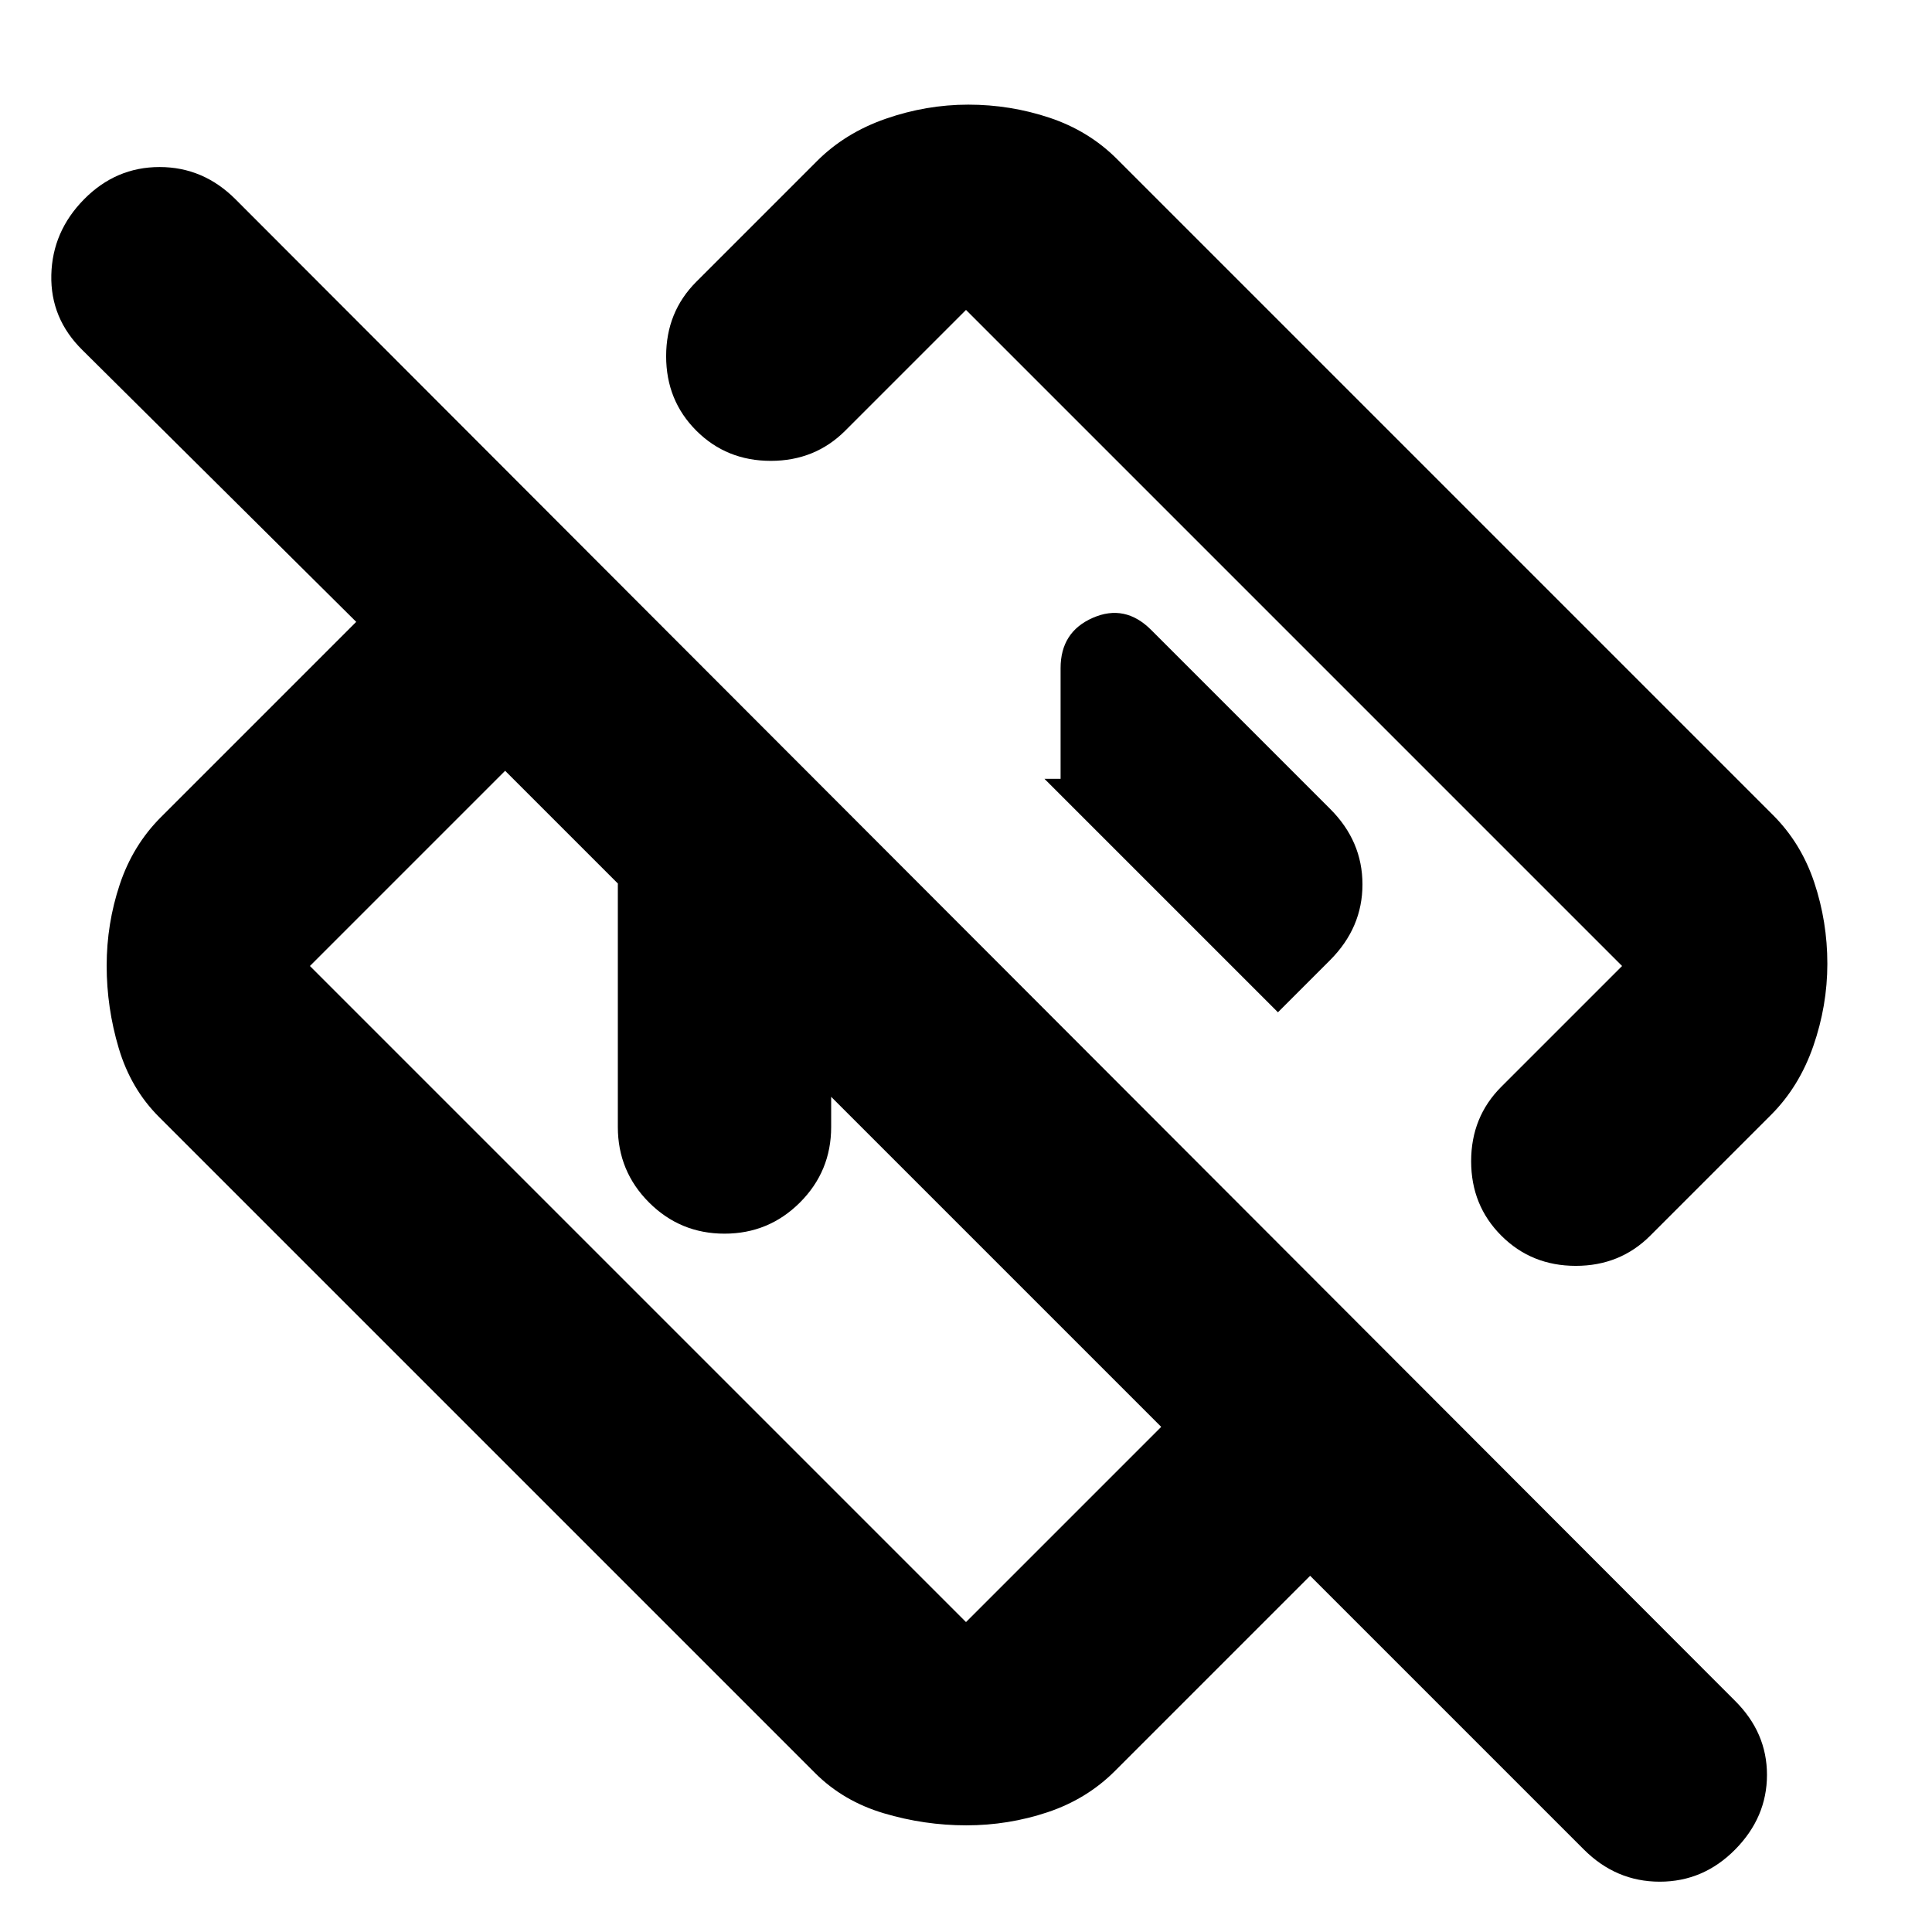 <svg xmlns="http://www.w3.org/2000/svg" height="24" viewBox="0 -960 960 960" width="24"><path d="M787-41 651-177l-97 97q-14 14-33.5 20.5T480.15-53q-20.84 0-41-6Q419-65 405-79L79-405q-14-14-20-34.15-6-20.16-6-41 0-20.85 6.5-40.35T80-554l97-97L41-786q-16-15.73-15.5-37.37Q26-845 41.79-861q15.79-16 37.5-16T117-861l745 746q16 15.82 16 36.91Q878-57 862.21-41q-15.79 16-37.5 16T787-41ZM577-251 251-577l-97 97 326 326 97-97Zm331-230.15q0 20.84-7 41Q894-420 880-406l-60 60q-15 15-37 15t-37-15q-15-15-15-37t15-37l60-60-326-326-60 60q-15 15-37 15t-37-15q-15-15-15-37t15-37l60-60q14-14 34.15-21 20.16-7 41-7 20.85 0 40.35 6.5T555-881l326 326q14 14 20.5 33.5t6.5 40.35ZM546-546ZM414-414Zm-107 14v-120q0-22 15.5-37.5T360-573h44l106 106h-97v67q0 22-15.5 37.5T360-347q-22 0-37.5-15.5T307-400Zm328-57 26-26q16-16.09 16-37.55Q677-542 661-558l-89-89q-13-13-29-6t-16 25v55h-8l116 116Z"/></svg>